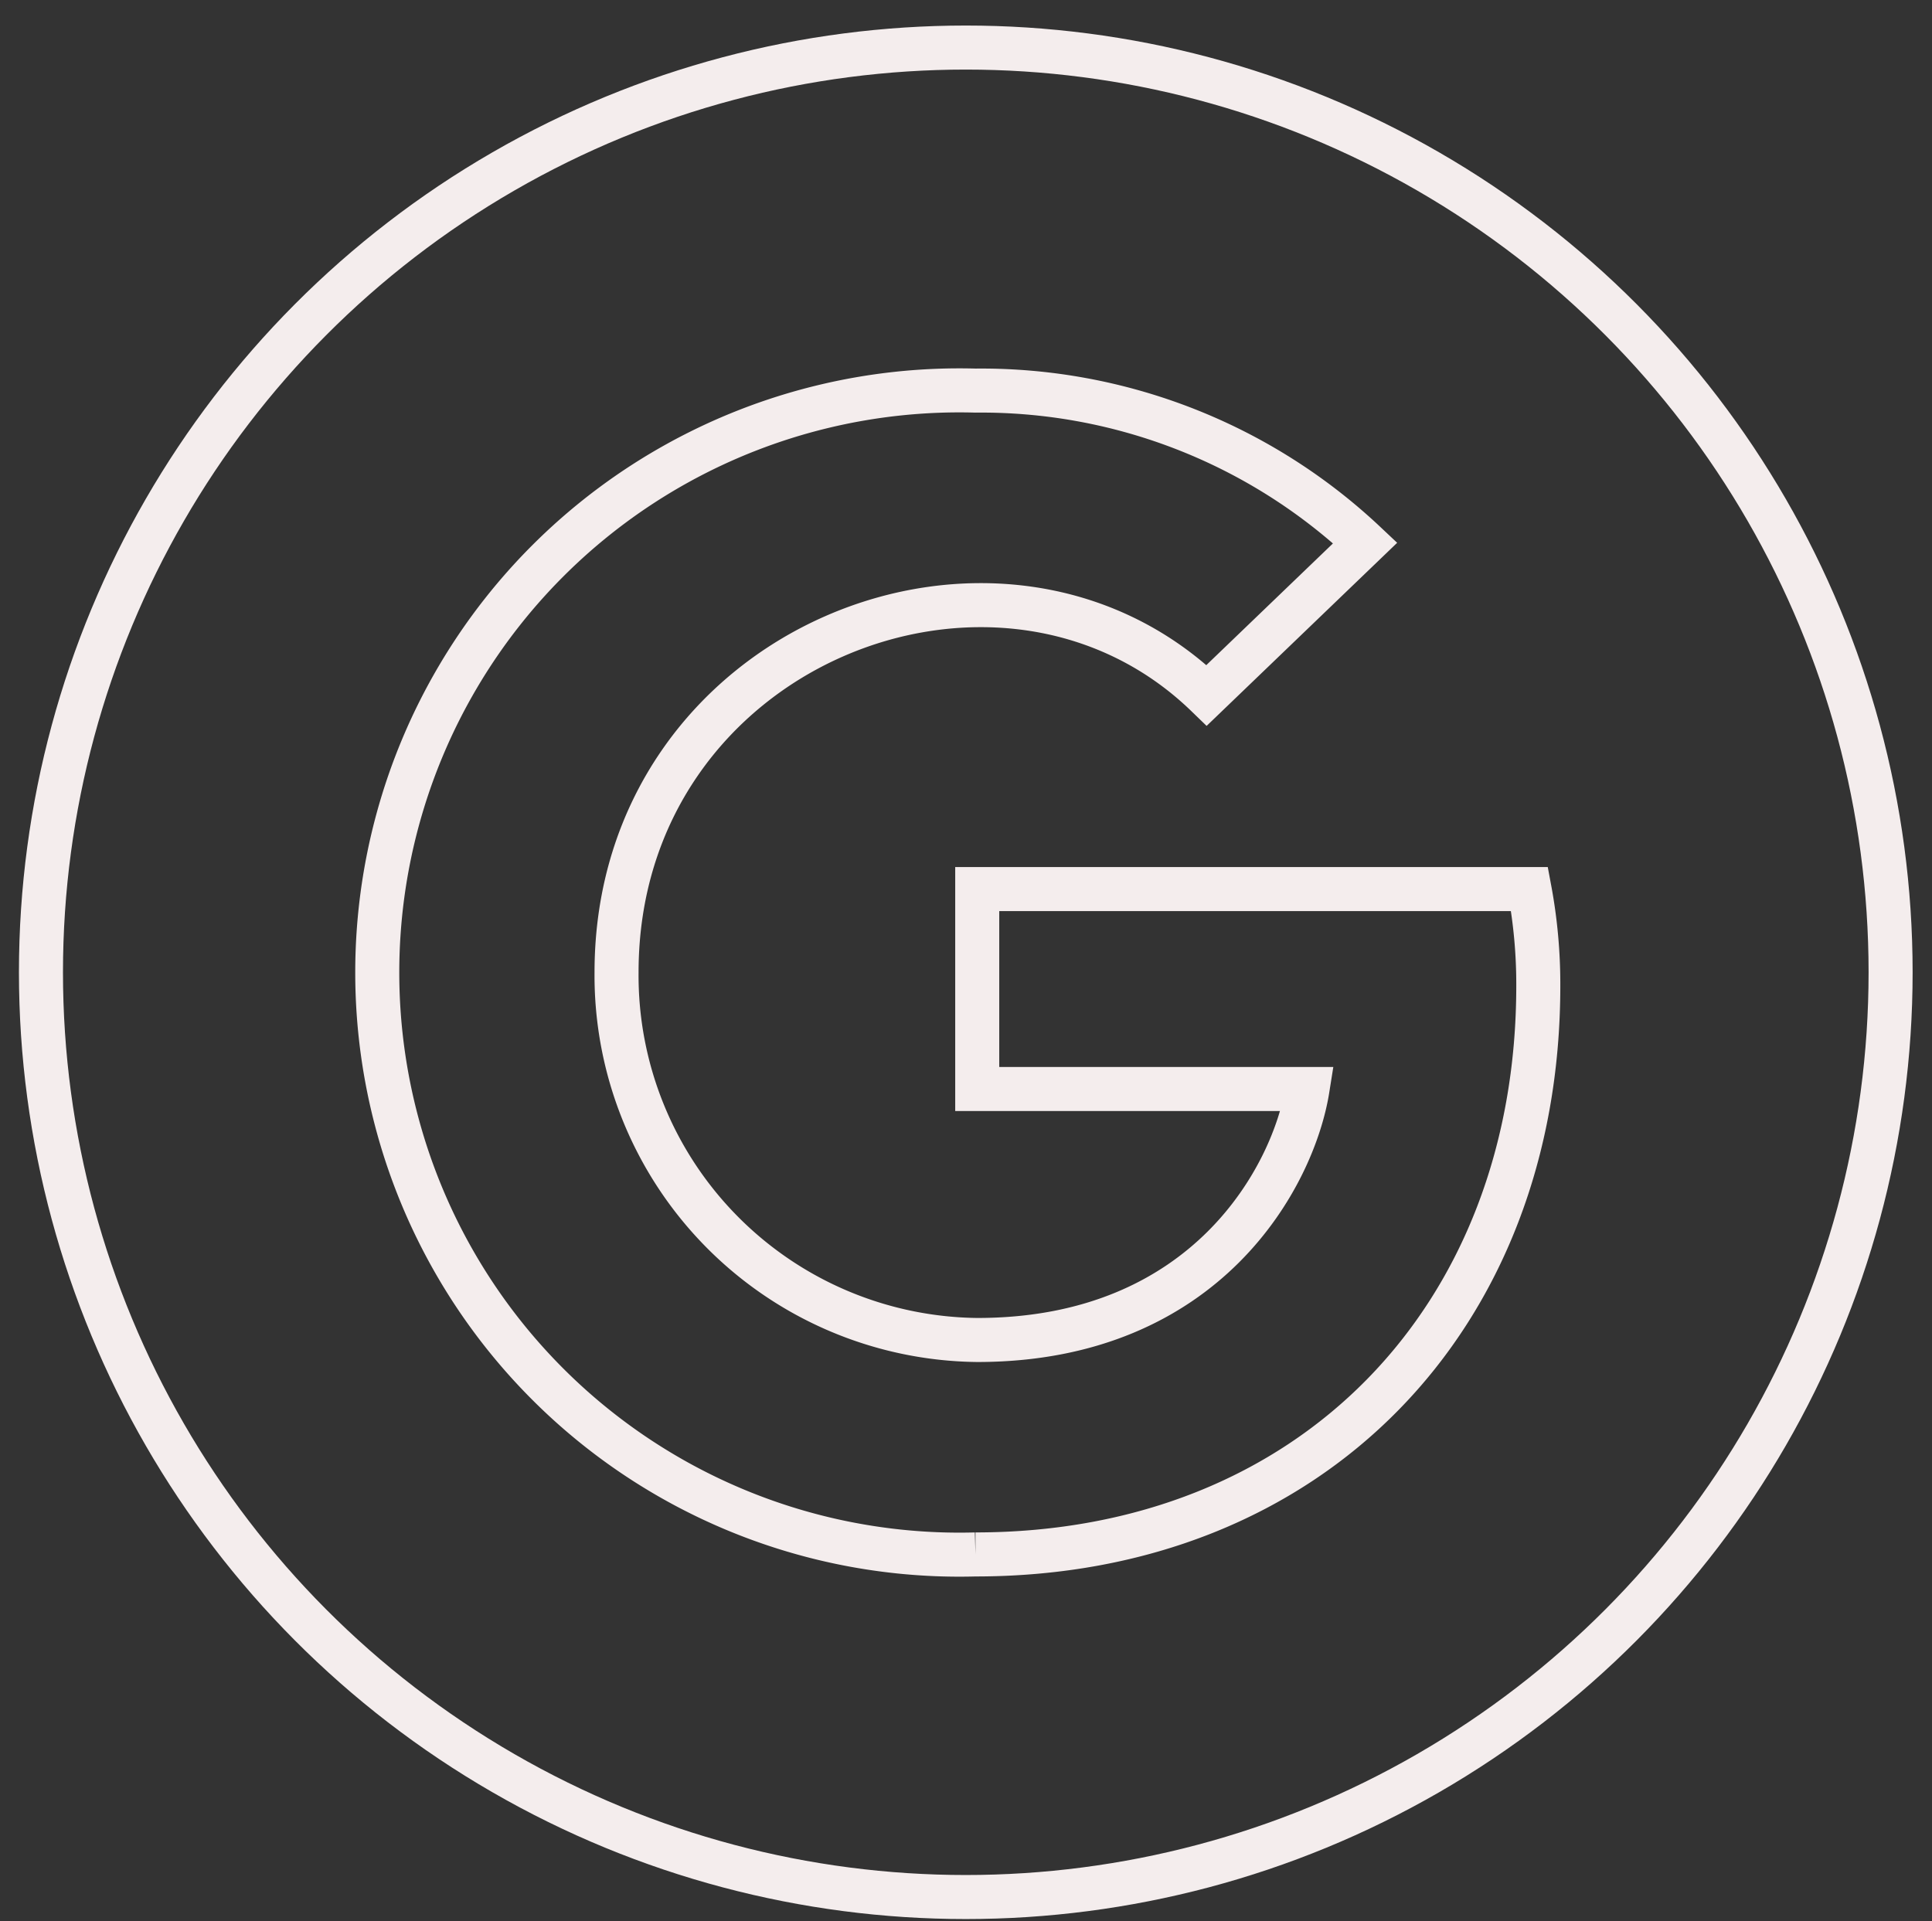 <svg id="圖層_1" data-name="圖層 1" xmlns="http://www.w3.org/2000/svg" viewBox="0 0 43.87 43.63"><rect x="0" y="0" width="43.87" height="43.63" fill="#333333" stroke="none"/><defs><style>.cls-1{fill:none;stroke:#f4eded;stroke-miterlimit:10;}</style></defs><path class="cls-1" d="M34.93,22.39c0,7.54-5.16,12.91-12.78,12.91a13.22,13.22,0,1,1,0-26.43A12.72,12.72,0,0,1,31,12.33l-3.6,3.46C22.71,11.25,14,14.66,14,22.08a8.28,8.28,0,0,0,8.19,8.35c5.23,0,7.19-3.75,7.5-5.7h-7.5V20.19H34.73a11.72,11.72,0,0,1,.2,2.2Z"/><circle class="cls-1" cx="21.93" cy="22.08" r="21"/></svg>